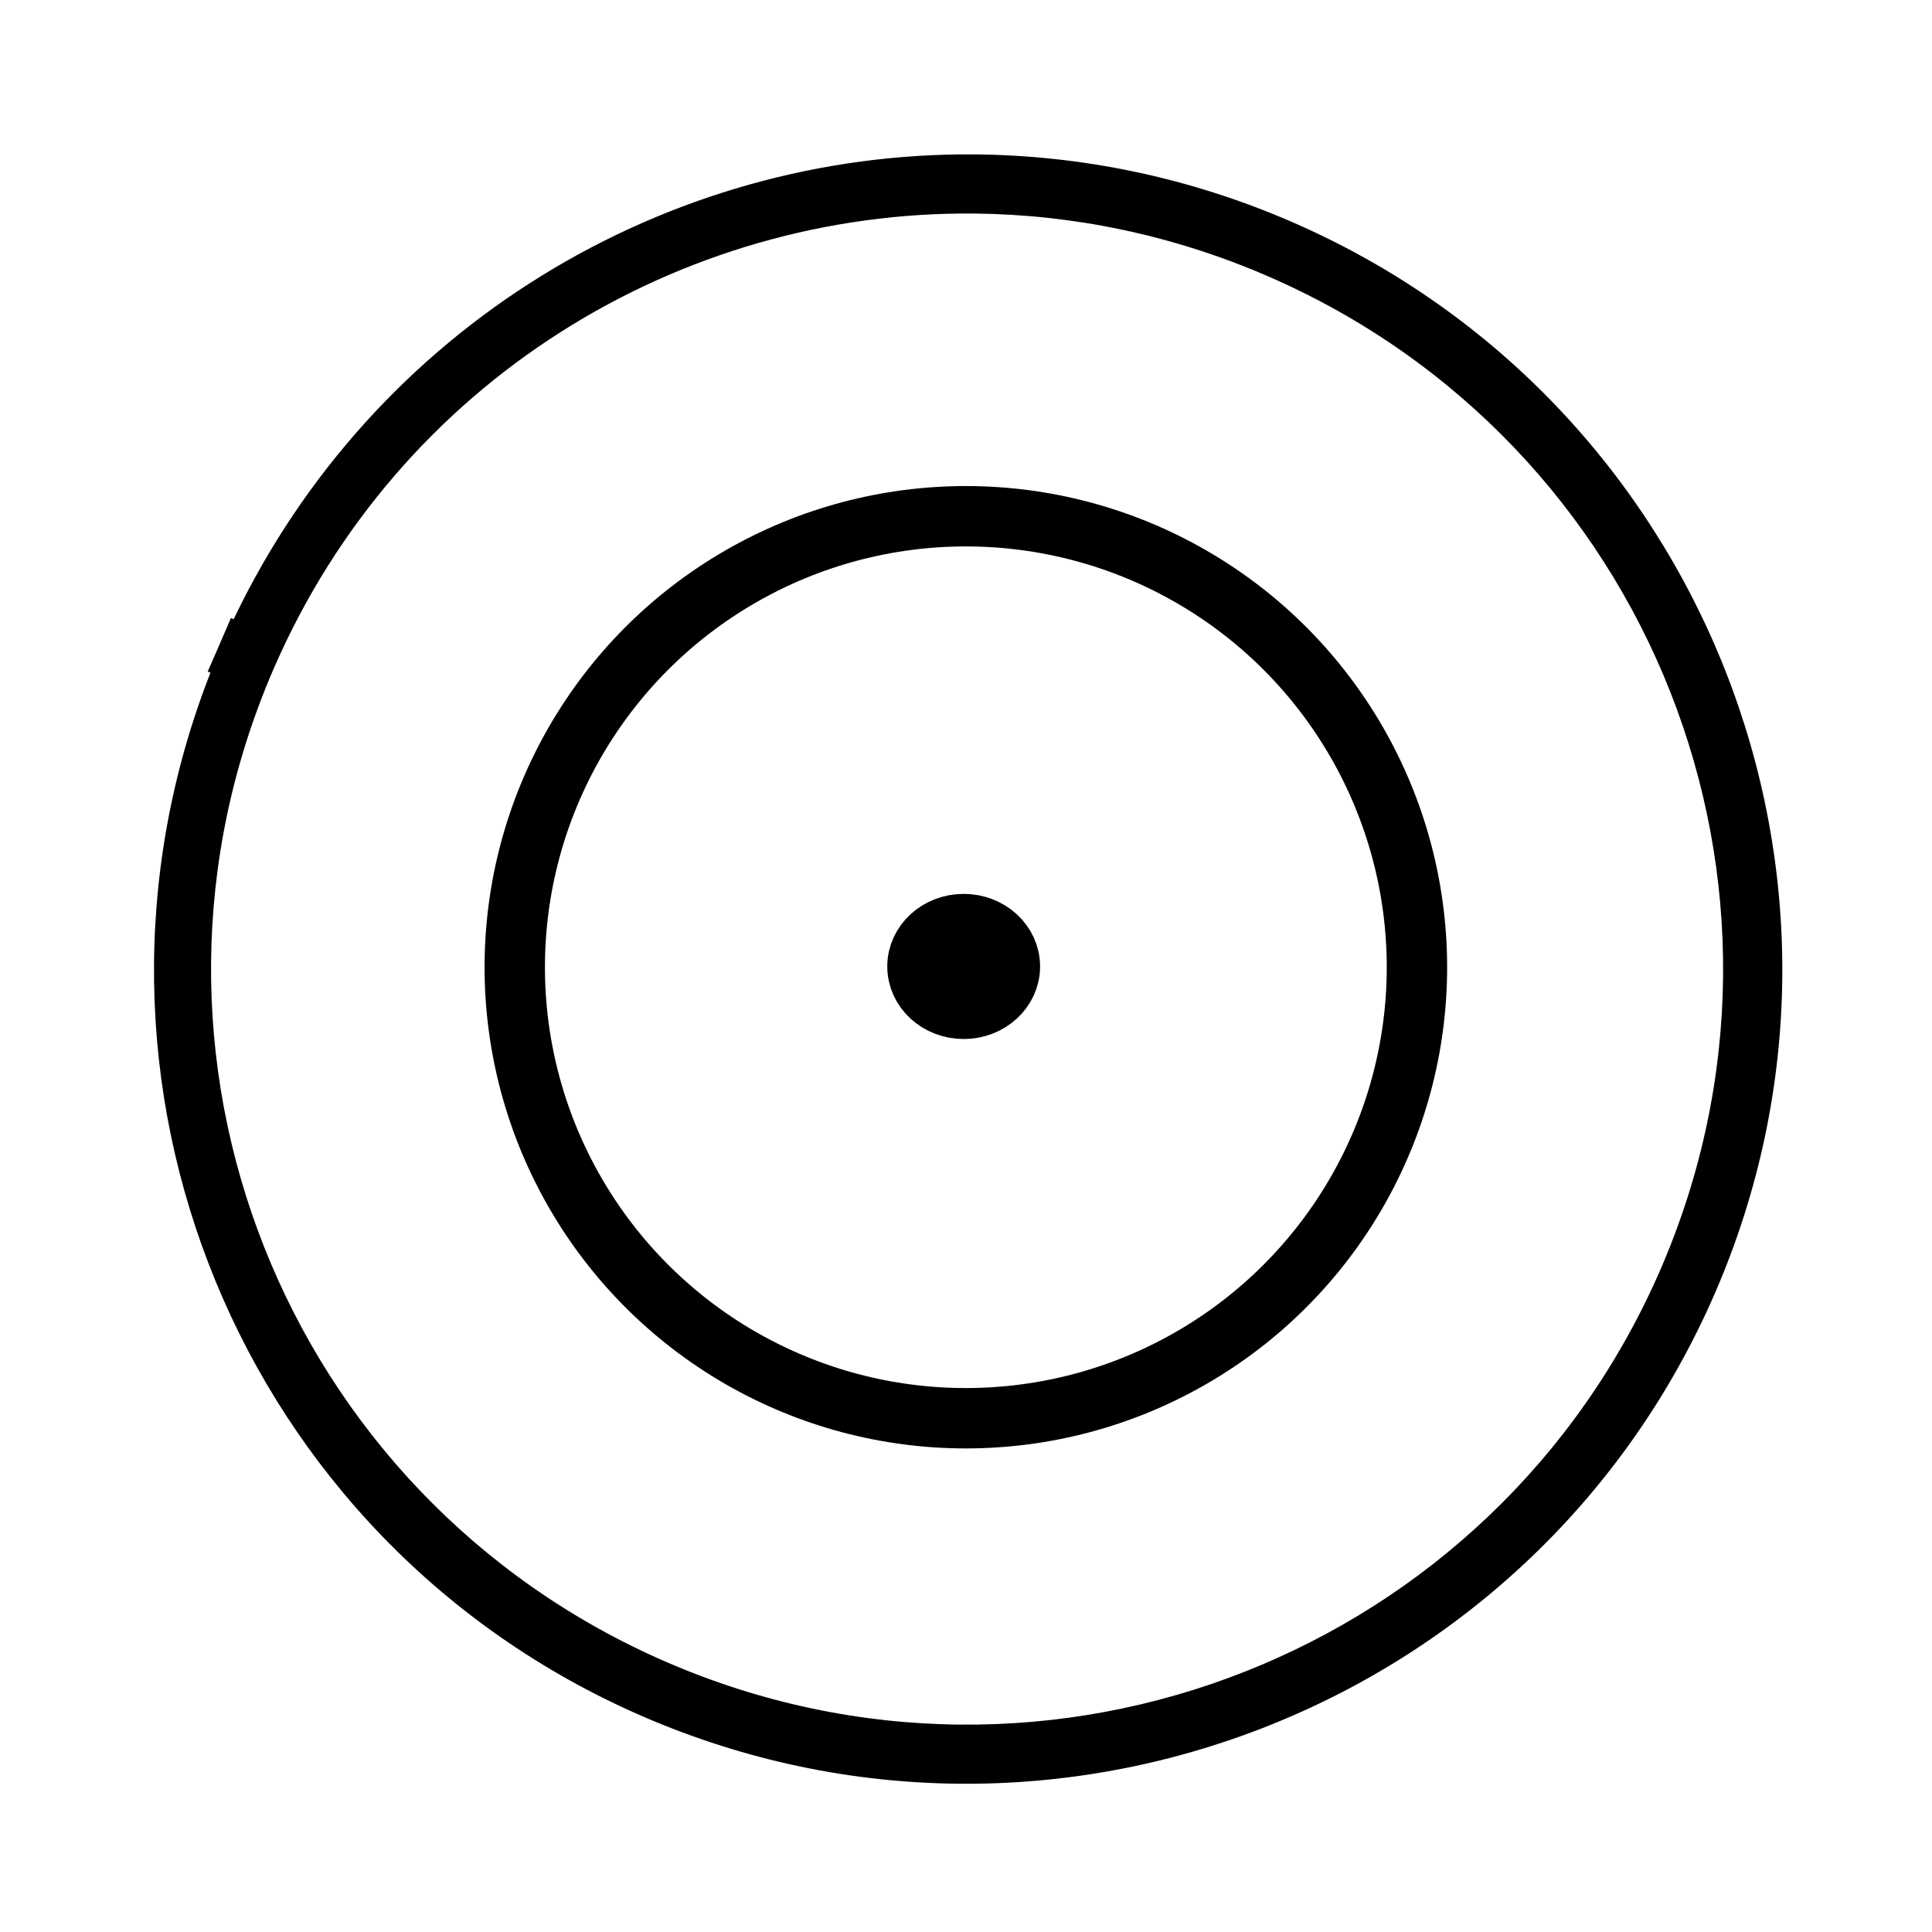 <?xml version="1.0" encoding="UTF-8" standalone="no"?>
<svg
   version="1.0"
   id="Layer_1"
   x="0px"
   y="0px"
   width="64px"
   height="64px"
   viewBox="0 0 64 64"
   enable-background="new 0 0 64 64"
   xml:space="preserve"
   inkscape:version="1.1.1 (3bf5ae0d25, 2021-09-20)"
   sodipodi:docname="euler.svg"
   inkscape:export-filename="/Users/realor/NetBeansProjects/threecad/web/css/images/inspector/boolean.png"
   inkscape:export-xdpi="22.5"
   inkscape:export-ydpi="22.5"
   xmlns:inkscape="http://www.inkscape.org/namespaces/inkscape"
   xmlns:sodipodi="http://sodipodi.sourceforge.net/DTD/sodipodi-0.dtd"
   xmlns="http://www.w3.org/2000/svg"
   xmlns:svg="http://www.w3.org/2000/svg"
   xmlns:rdf="http://www.w3.org/1999/02/22-rdf-syntax-ns#"
   xmlns:cc="http://creativecommons.org/ns#"
   xmlns:dc="http://purl.org/dc/elements/1.1/"><defs
   id="defs3007" /><sodipodi:namedview
   pagecolor="#ffffff"
   bordercolor="#666666"
   borderopacity="1"
   objecttolerance="10000"
   gridtolerance="10000"
   guidetolerance="10000"
   inkscape:pageopacity="0"
   inkscape:pageshadow="2"
   inkscape:window-width="1920"
   inkscape:window-height="948"
   id="namedview3005"
   showgrid="true"
   inkscape:zoom="11.291611"
   inkscape:cx="41.712381"
   inkscape:cy="30.332252"
   inkscape:window-x="0"
   inkscape:window-y="27"
   inkscape:window-maximized="1"
   inkscape:current-layer="Layer_1"
   inkscape:snap-global="false"
   inkscape:document-rotation="0"
   inkscape:snap-bbox="false"
   inkscape:pagecheckerboard="0"><inkscape:grid
     type="xygrid"
     id="grid3011"
     empspacing="4" /></sodipodi:namedview>
<path
   style="color:#000000;font-style:normal;font-variant:normal;font-weight:normal;font-stretch:normal;font-size:medium;line-height:normal;font-family:sans-serif;font-variant-ligatures:normal;font-variant-position:normal;font-variant-caps:normal;font-variant-numeric:normal;font-variant-alternates:normal;font-variant-east-asian:normal;font-feature-settings:normal;font-variation-settings:normal;text-indent:0;text-align:start;text-decoration:none;text-decoration-line:none;text-decoration-style:solid;text-decoration-color:#000000;letter-spacing:normal;word-spacing:normal;text-transform:none;writing-mode:lr-tb;direction:ltr;text-orientation:mixed;dominant-baseline:auto;baseline-shift:baseline;text-anchor:start;white-space:normal;shape-padding:0;shape-margin:0;inline-size:0;clip-rule:nonzero;display:inline;overflow:visible;visibility:visible;isolation:auto;mix-blend-mode:normal;color-interpolation:sRGB;color-interpolation-filters:linearRGB;solid-color:#000000;solid-opacity:1;vector-effect:none;fill:#000000;fill-opacity:1;fill-rule:nonzero;stroke:none;stroke-width:1.966;stroke-linecap:square;stroke-linejoin:miter;stroke-miterlimit:4;stroke-dasharray:none;stroke-dashoffset:1.512;stroke-opacity:1;color-rendering:auto;image-rendering:auto;shape-rendering:auto;text-rendering:auto;enable-background:accumulate;stop-color:#000000;stop-opacity:1;opacity:1"
   d="M 32.312 5.115 C 22.1 5.02 12.378 10.806 7.74 20.512 L 7.65 20.473 L 7.273 21.346 L 7.26 21.375 C 7.259 21.378 7.259 21.38 7.258 21.383 L 6.881 22.246 L 6.971 22.285 C 1.698 35.738 7.926 51.066 21.295 56.859 C 34.963 62.782 50.876 56.502 56.807 42.844 C 62.737 29.186 56.456 13.28 42.791 7.35 C 39.375 5.867 35.819 5.148 32.312 5.115 z M 32.285 7.074 C 35.537 7.107 38.835 7.777 42.008 9.154 C 54.698 14.662 60.509 29.377 55.002 42.061 C 49.495 54.744 34.77 60.557 22.076 55.057 C 9.382 49.556 3.565 34.843 9.064 22.156 L 9.076 22.129 C 13.212 12.619 22.531 6.977 32.285 7.074 z "
   id="path841" /><g
   aria-label="S"
   id="text886"
   style="font-size:40px;line-height:1.25;font-family:sans-serif;-inkscape-font-specification:sans-serif;letter-spacing:0px;word-spacing:0px" /><ellipse
   style="fill:#000000;stroke:#000000;stroke-width:2;stroke-linecap:round"
   id="path1008"
   cx="31.923"
   cy="32.015"
   rx="1.531"
   ry="1.404" /><ellipse
   style="fill:none;stroke:#000000;stroke-width:2;stroke-linecap:round;stroke-miterlimit:4;stroke-dasharray:none"
   id="path1018"
   cx="31.995"
   cy="32.041"
   rx="14.943"
   ry="14.94" /></svg>
